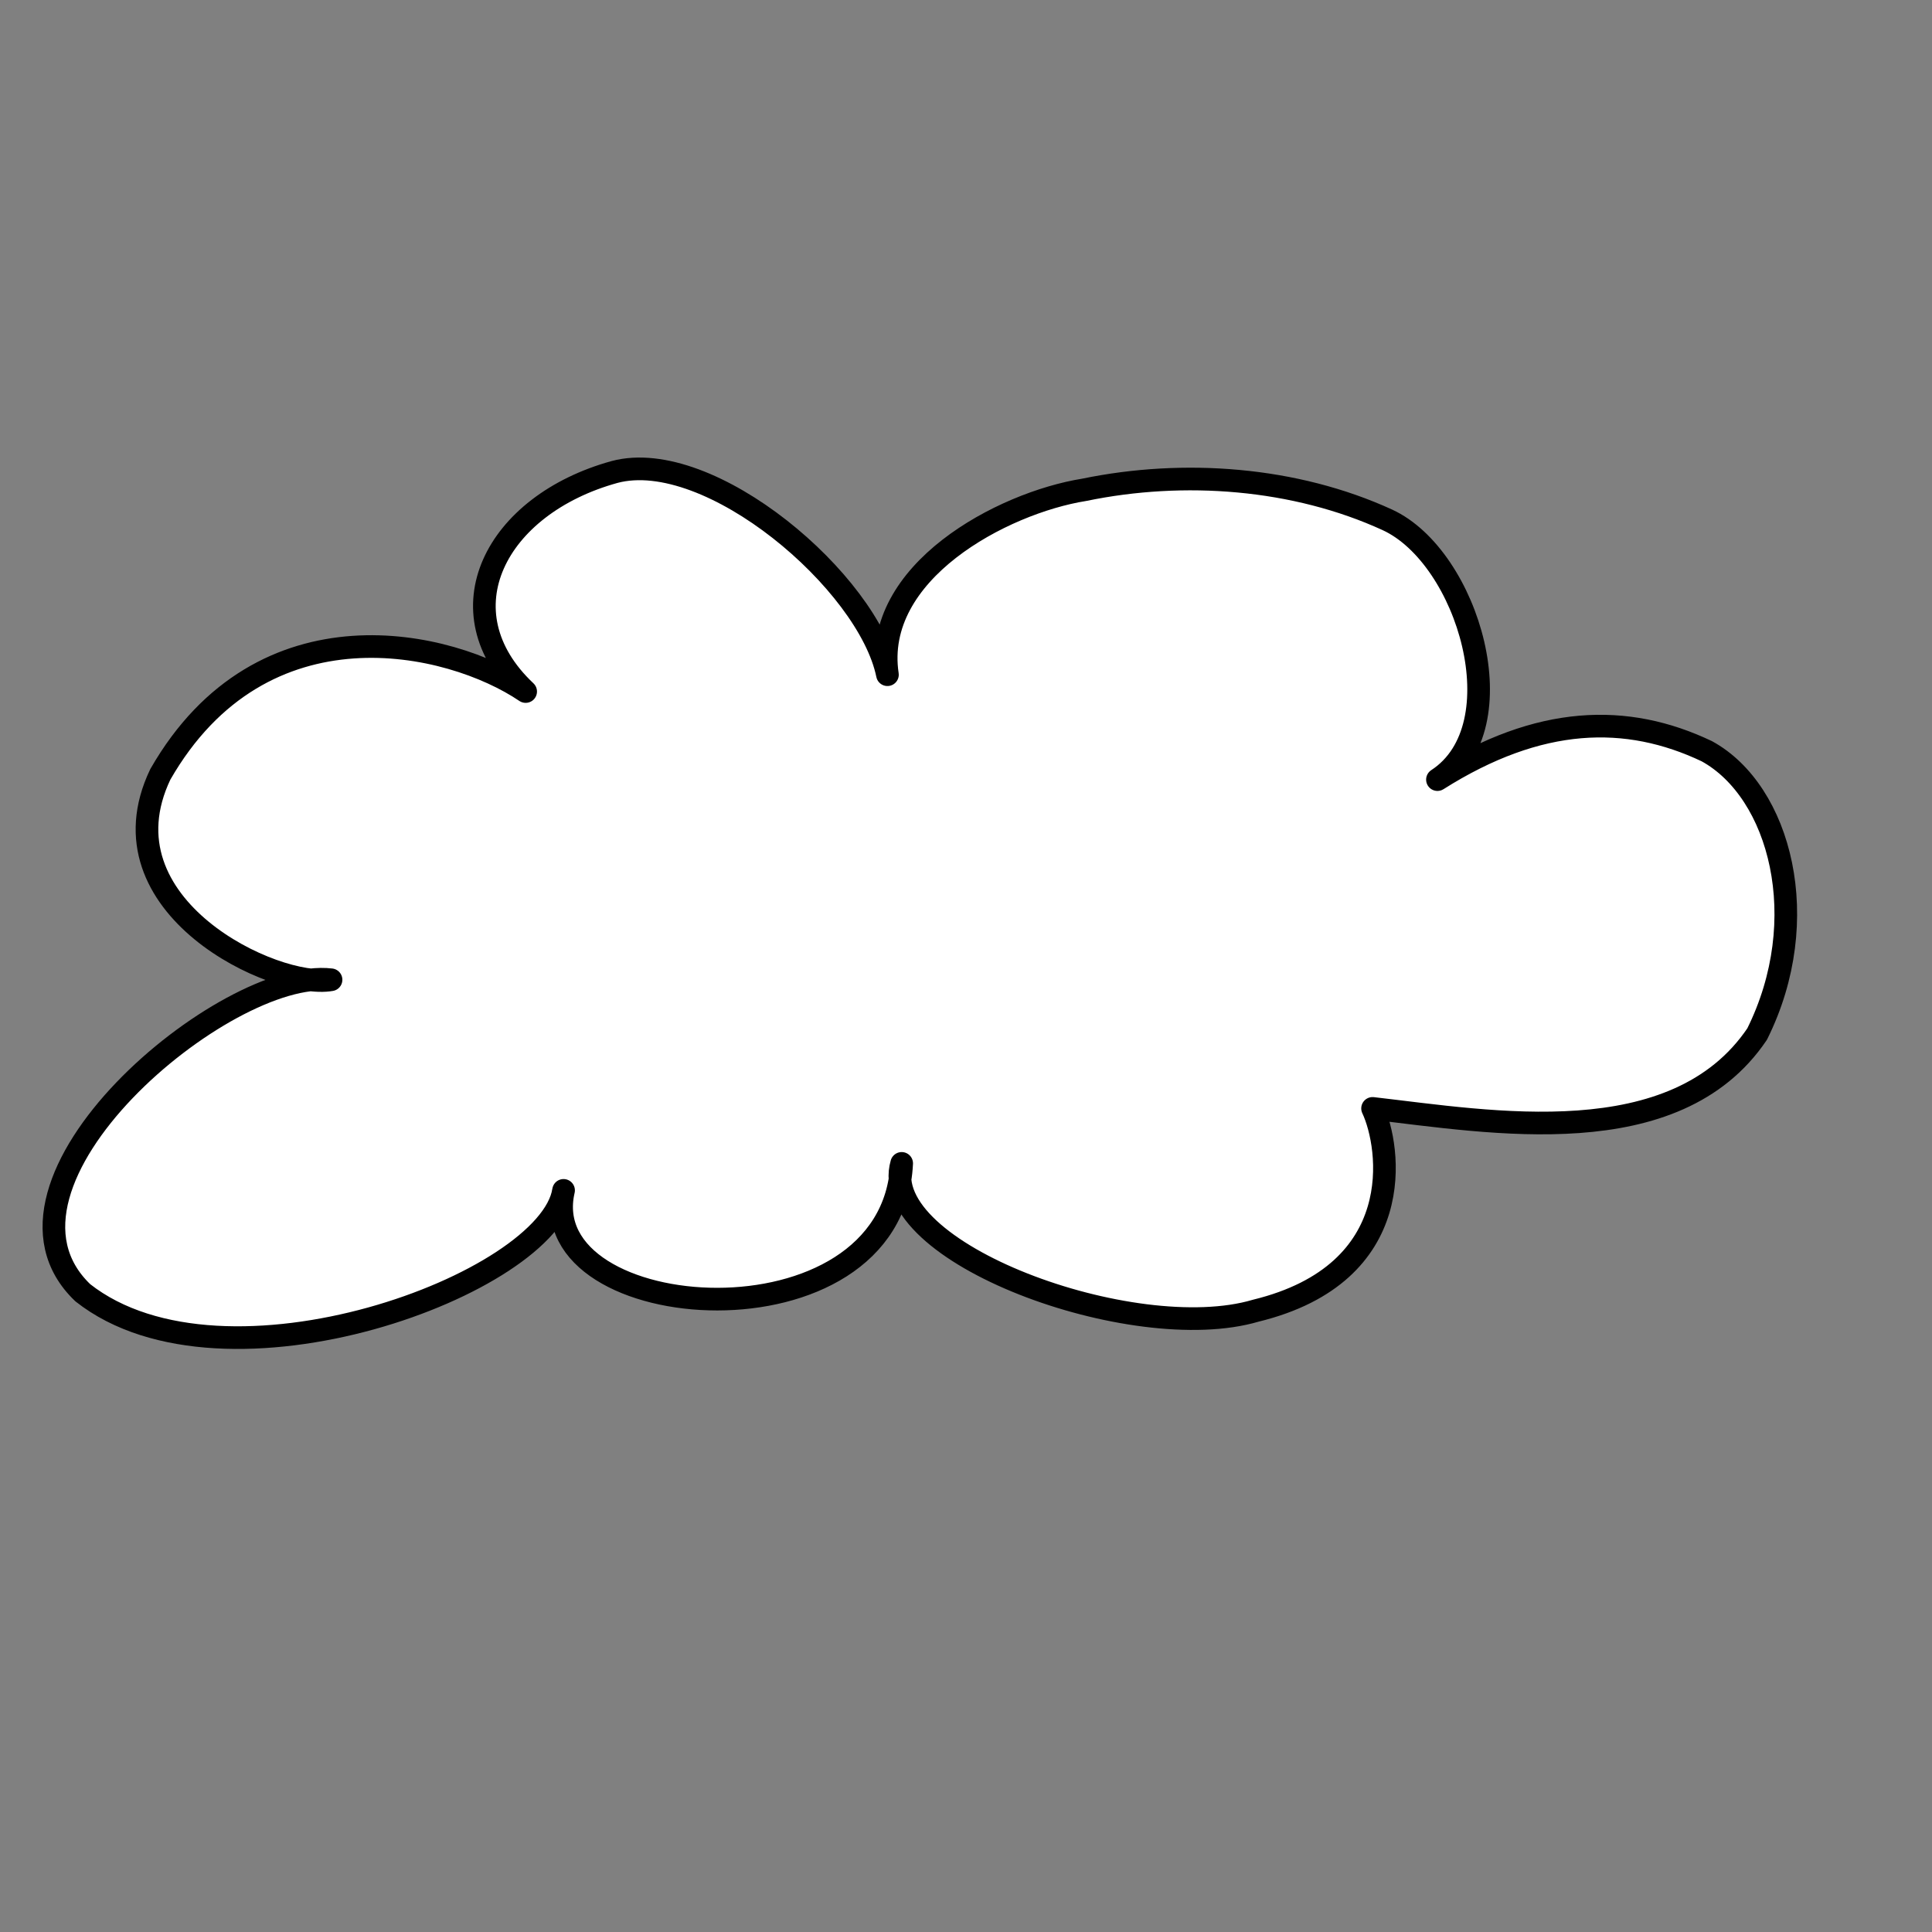 <?xml version="1.0" encoding="UTF-8" standalone="no"?>
<!-- Created with Inkscape (http://www.inkscape.org/) -->

<svg
   xmlns:dc="http://purl.org/dc/elements/1.1/"
   xmlns:cc="http://creativecommons.org/ns#"
   xmlns:rdf="http://www.w3.org/1999/02/22-rdf-syntax-ns#"
   xmlns:svg="http://www.w3.org/2000/svg"
   xmlns="http://www.w3.org/2000/svg"
   xmlns:xlink="http://www.w3.org/1999/xlink"
   xmlns:sodipodi="http://sodipodi.sourceforge.net/DTD/sodipodi-0.dtd"
   xmlns:inkscape="http://www.inkscape.org/namespaces/inkscape"
   id="svg1"
   sodipodi:version="0.32"
   inkscape:version="0.48.2 r9819"
   width="80pt"
   height="80pt"
   sodipodi:docname="Cloud.svg"
   version="1.1">
  <rect width="100%" height="100%" fill="#808080" stroke="none"/>
  <defs
     id="defs3">
    <linearGradient
       id="linearGradient912">
      <stop
         style="stop-color:#f3f3f3;stop-opacity:1;"
         offset="0"
         id="stop913" />
      <stop
         style="stop-color:#ffffff;stop-opacity:1;"
         offset="0.377"
         id="stop855" />
      <stop
         style="stop-color:#e6ffff;stop-opacity:1;"
         offset="1"
         id="stop914" />
    </linearGradient>
    <radialGradient
       xlink:href="#linearGradient912"
       id="radialGradient915" />
    <linearGradient
       xlink:href="#linearGradient912"
       id="linearGradient854"
       x1="0.909"
       y1="0.633"
       x2="-0.476"
       y2="-0.141" />
  </defs>
  <sodipodi:namedview
     id="base"
     pagecolor="#ffffff"
     bordercolor="#666666"
     borderopacity="1.0"
     inkscape:pageopacity="0.0"
     inkscape:pageshadow="2"
     inkscape:zoom="6.4980192"
     inkscape:cx="34.249855"
     inkscape:cy="44.220883"
     inkscape:window-width="1366"
     inkscape:window-height="706"
     inkscape:window-x="-8"
     inkscape:window-y="-8"
     showgrid="false"
     inkscape:window-maximized="1"
     inkscape:current-layer="svg1" />
  <path
     style="fill:#ffffff;fill-rule:evenodd;stroke:#000000;stroke-width:1.25;stroke-dasharray:none;stroke-linejoin:round"
     d="M 48.996,37.251 C 47.959,32.144 39.186,24.658 33.931,26.058 C 27.35,27.875 24.319,33.751 29.022,38.18 C 24.861,35.364 14.479,32.941 8.852,42.752 C 5.358,50.061 15.251,54.634 18.277,54.093 C 12.486,53.397 -1.781,65.307 4.572,71.374 C 12.399,77.54 30.328,70.872 31.115,65.721 C 29.369,73.253 49.289,74.699 49.782,64.231 C 48.36,69.139 62.574,74.363 69.331,72.364 C 77.8,70.298 76.782,63.322 75.78,61.195 C 82.294,61.94 92.494,63.786 97.012,57.091 C 100.161,50.765 98.289,43.698 94.235,41.476 C 89.818,39.374 84.991,39.483 79.362,43.043 C 83.829,40.136 81.074,30.761 76.597,28.701 C 71.495,26.362 65.365,25.905 59.86,27.043 C 55.324,27.769 48.144,31.595 48.996,37.251 z "
     id="path853"
     sodipodi:nodetypes="cccccccccccccccc" />
</svg>
